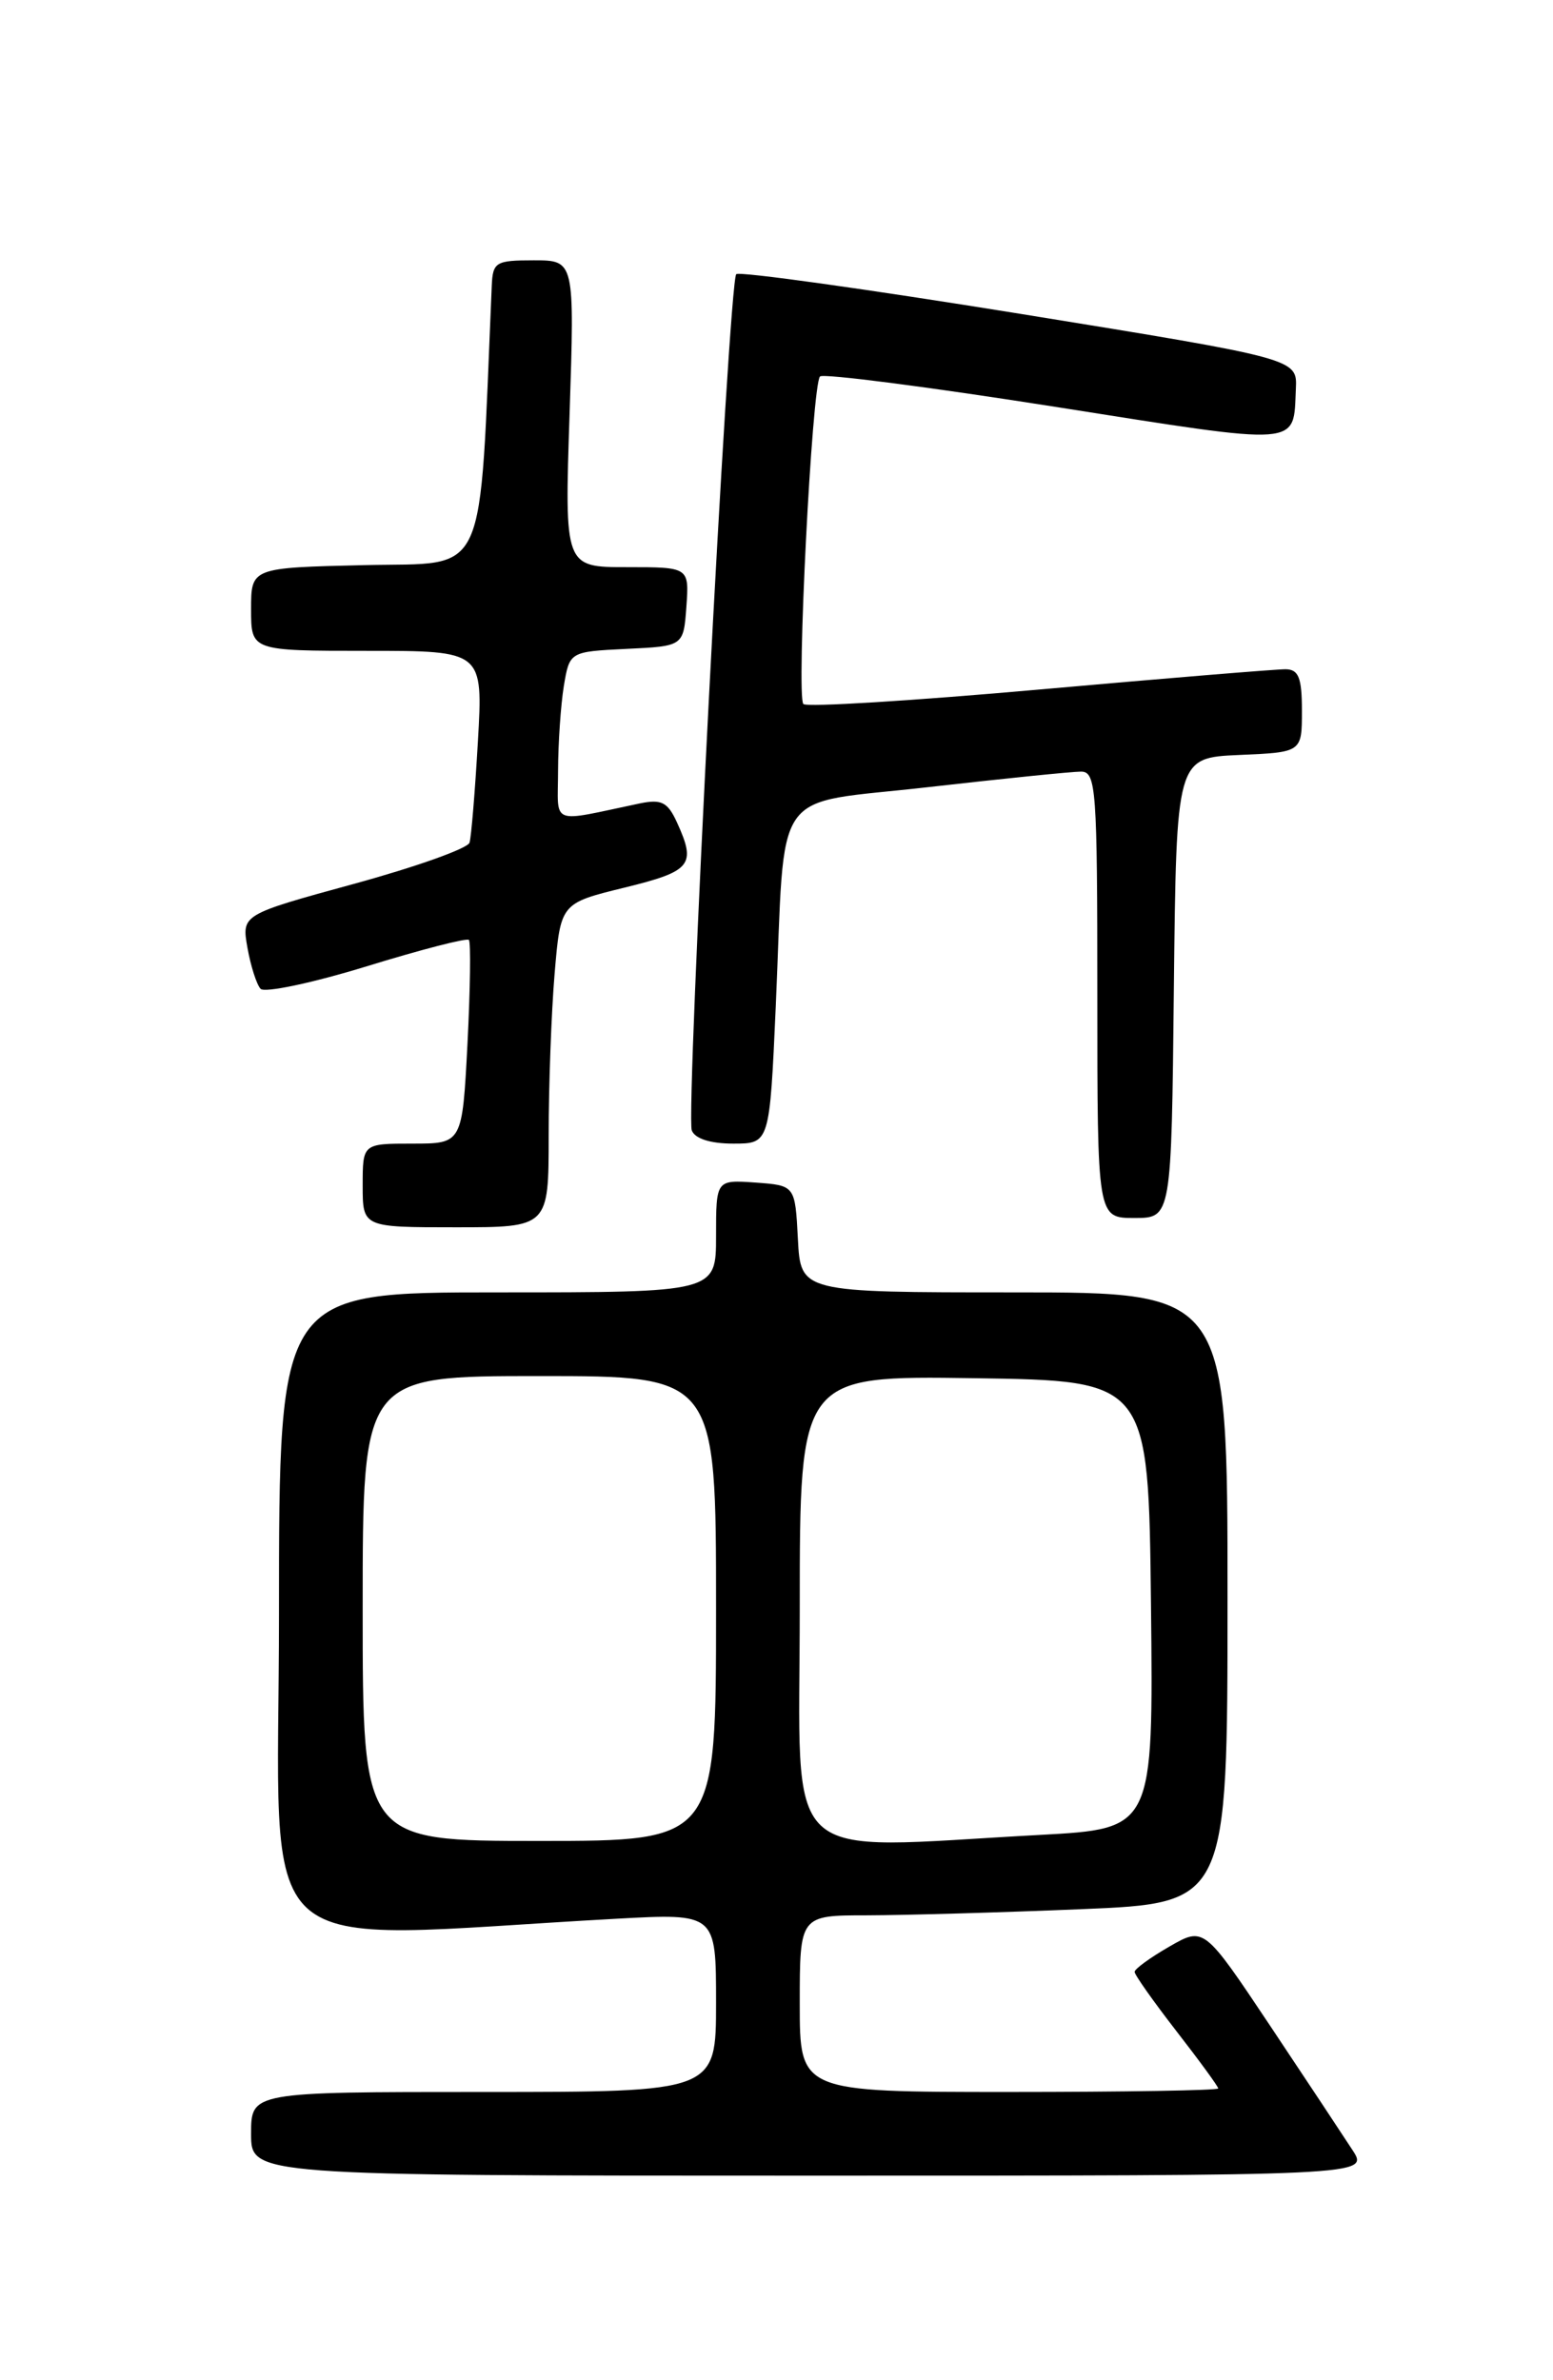 <?xml version="1.0" encoding="UTF-8" standalone="no"?>
<!DOCTYPE svg PUBLIC "-//W3C//DTD SVG 1.1//EN" "http://www.w3.org/Graphics/SVG/1.1/DTD/svg11.dtd" >
<svg xmlns="http://www.w3.org/2000/svg" xmlns:xlink="http://www.w3.org/1999/xlink" version="1.1" viewBox="0 0 167 256">
 <g >
 <path fill="currentColor"
d=" M 145.44 231.25 C 144.46 229.74 140.47 223.71 136.57 217.86 C 129.47 207.22 129.47 207.22 125.75 209.36 C 123.70 210.54 122.02 211.76 122.01 212.08 C 122.00 212.39 124.03 215.26 126.50 218.45 C 128.97 221.63 131.00 224.41 131.00 224.62 C 131.00 224.83 120.88 225.00 108.50 225.00 C 86.00 225.00 86.00 225.00 86.00 215.50 C 86.00 206.00 86.00 206.00 93.25 206.00 C 97.24 205.99 107.59 205.70 116.25 205.34 C 132.00 204.69 132.00 204.69 132.00 171.84 C 132.00 139.00 132.00 139.00 109.05 139.00 C 86.10 139.00 86.10 139.00 85.80 133.25 C 85.50 127.50 85.50 127.50 81.25 127.19 C 77.00 126.89 77.00 126.89 77.00 132.94 C 77.00 139.00 77.00 139.00 53.50 139.00 C 30.00 139.00 30.00 139.00 30.00 173.60 C 30.00 212.13 26.06 208.57 66.25 206.37 C 77.00 205.78 77.00 205.78 77.00 215.39 C 77.00 225.00 77.00 225.00 52.00 225.00 C 27.00 225.00 27.00 225.00 27.00 229.50 C 27.00 234.00 27.00 234.00 87.12 234.00 C 147.23 234.00 147.23 234.00 145.44 231.25 Z  M 59.00 122.15 C 59.00 116.73 59.29 108.89 59.64 104.72 C 60.28 97.15 60.28 97.15 67.14 95.47 C 74.36 93.70 74.89 93.04 72.80 88.46 C 71.80 86.27 71.14 85.93 68.80 86.41 C 58.98 88.47 60.00 88.88 60.01 82.88 C 60.02 79.92 60.30 75.83 60.63 73.79 C 61.25 70.09 61.25 70.09 67.37 69.79 C 73.50 69.50 73.50 69.50 73.81 65.25 C 74.11 61.00 74.11 61.00 67.41 61.00 C 60.70 61.00 60.70 61.00 61.25 44.50 C 61.79 28.00 61.79 28.00 57.40 28.00 C 53.30 28.00 52.99 28.18 52.88 30.75 C 51.50 62.94 52.62 60.47 39.25 60.78 C 27.00 61.06 27.00 61.06 27.00 65.53 C 27.00 70.00 27.00 70.00 39.47 70.00 C 51.95 70.00 51.95 70.00 51.39 79.75 C 51.08 85.11 50.68 90.01 50.49 90.63 C 50.31 91.25 44.72 93.24 38.07 95.06 C 25.98 98.37 25.98 98.37 26.61 101.94 C 26.96 103.90 27.59 105.88 28.02 106.35 C 28.44 106.81 33.57 105.73 39.40 103.94 C 45.24 102.14 50.19 100.86 50.42 101.09 C 50.64 101.32 50.57 106.34 50.27 112.25 C 49.71 123.00 49.71 123.00 44.36 123.00 C 39.00 123.00 39.00 123.00 39.00 127.50 C 39.00 132.00 39.00 132.00 49.00 132.00 C 59.00 132.00 59.00 132.00 59.00 122.15 Z  M 126.23 106.25 C 126.50 81.50 126.50 81.50 133.25 81.20 C 140.00 80.91 140.00 80.91 140.00 76.45 C 140.00 72.89 139.65 72.00 138.25 71.98 C 137.29 71.97 125.37 72.95 111.77 74.16 C 98.16 75.37 86.74 76.08 86.39 75.72 C 85.61 74.94 87.31 41.36 88.18 40.49 C 88.52 40.15 99.91 41.62 113.50 43.76 C 140.28 47.98 139.06 48.07 139.35 41.81 C 139.50 38.58 139.50 38.58 109.63 33.74 C 93.20 31.09 79.49 29.17 79.17 29.49 C 78.37 30.30 73.72 119.82 74.39 121.58 C 74.73 122.47 76.39 123.00 78.85 123.00 C 82.76 123.00 82.76 123.00 83.42 108.25 C 84.49 84.03 82.69 86.62 99.81 84.66 C 107.89 83.74 115.29 82.99 116.25 82.99 C 117.87 83.00 118.00 84.81 118.00 107.00 C 118.00 131.00 118.00 131.00 121.98 131.00 C 125.97 131.00 125.97 131.00 126.23 106.25 Z  M 39.00 173.00 C 39.00 148.00 39.00 148.00 58.00 148.00 C 77.00 148.00 77.00 148.00 77.00 173.00 C 77.00 198.00 77.00 198.00 58.00 198.00 C 39.00 198.00 39.00 198.00 39.00 173.00 Z  M 86.00 172.98 C 86.00 147.96 86.00 147.96 104.75 148.23 C 123.50 148.50 123.50 148.50 123.77 172.60 C 124.03 196.69 124.03 196.69 111.86 197.35 C 83.45 198.87 86.00 201.28 86.00 172.98 Z "/>
</g>
</svg>